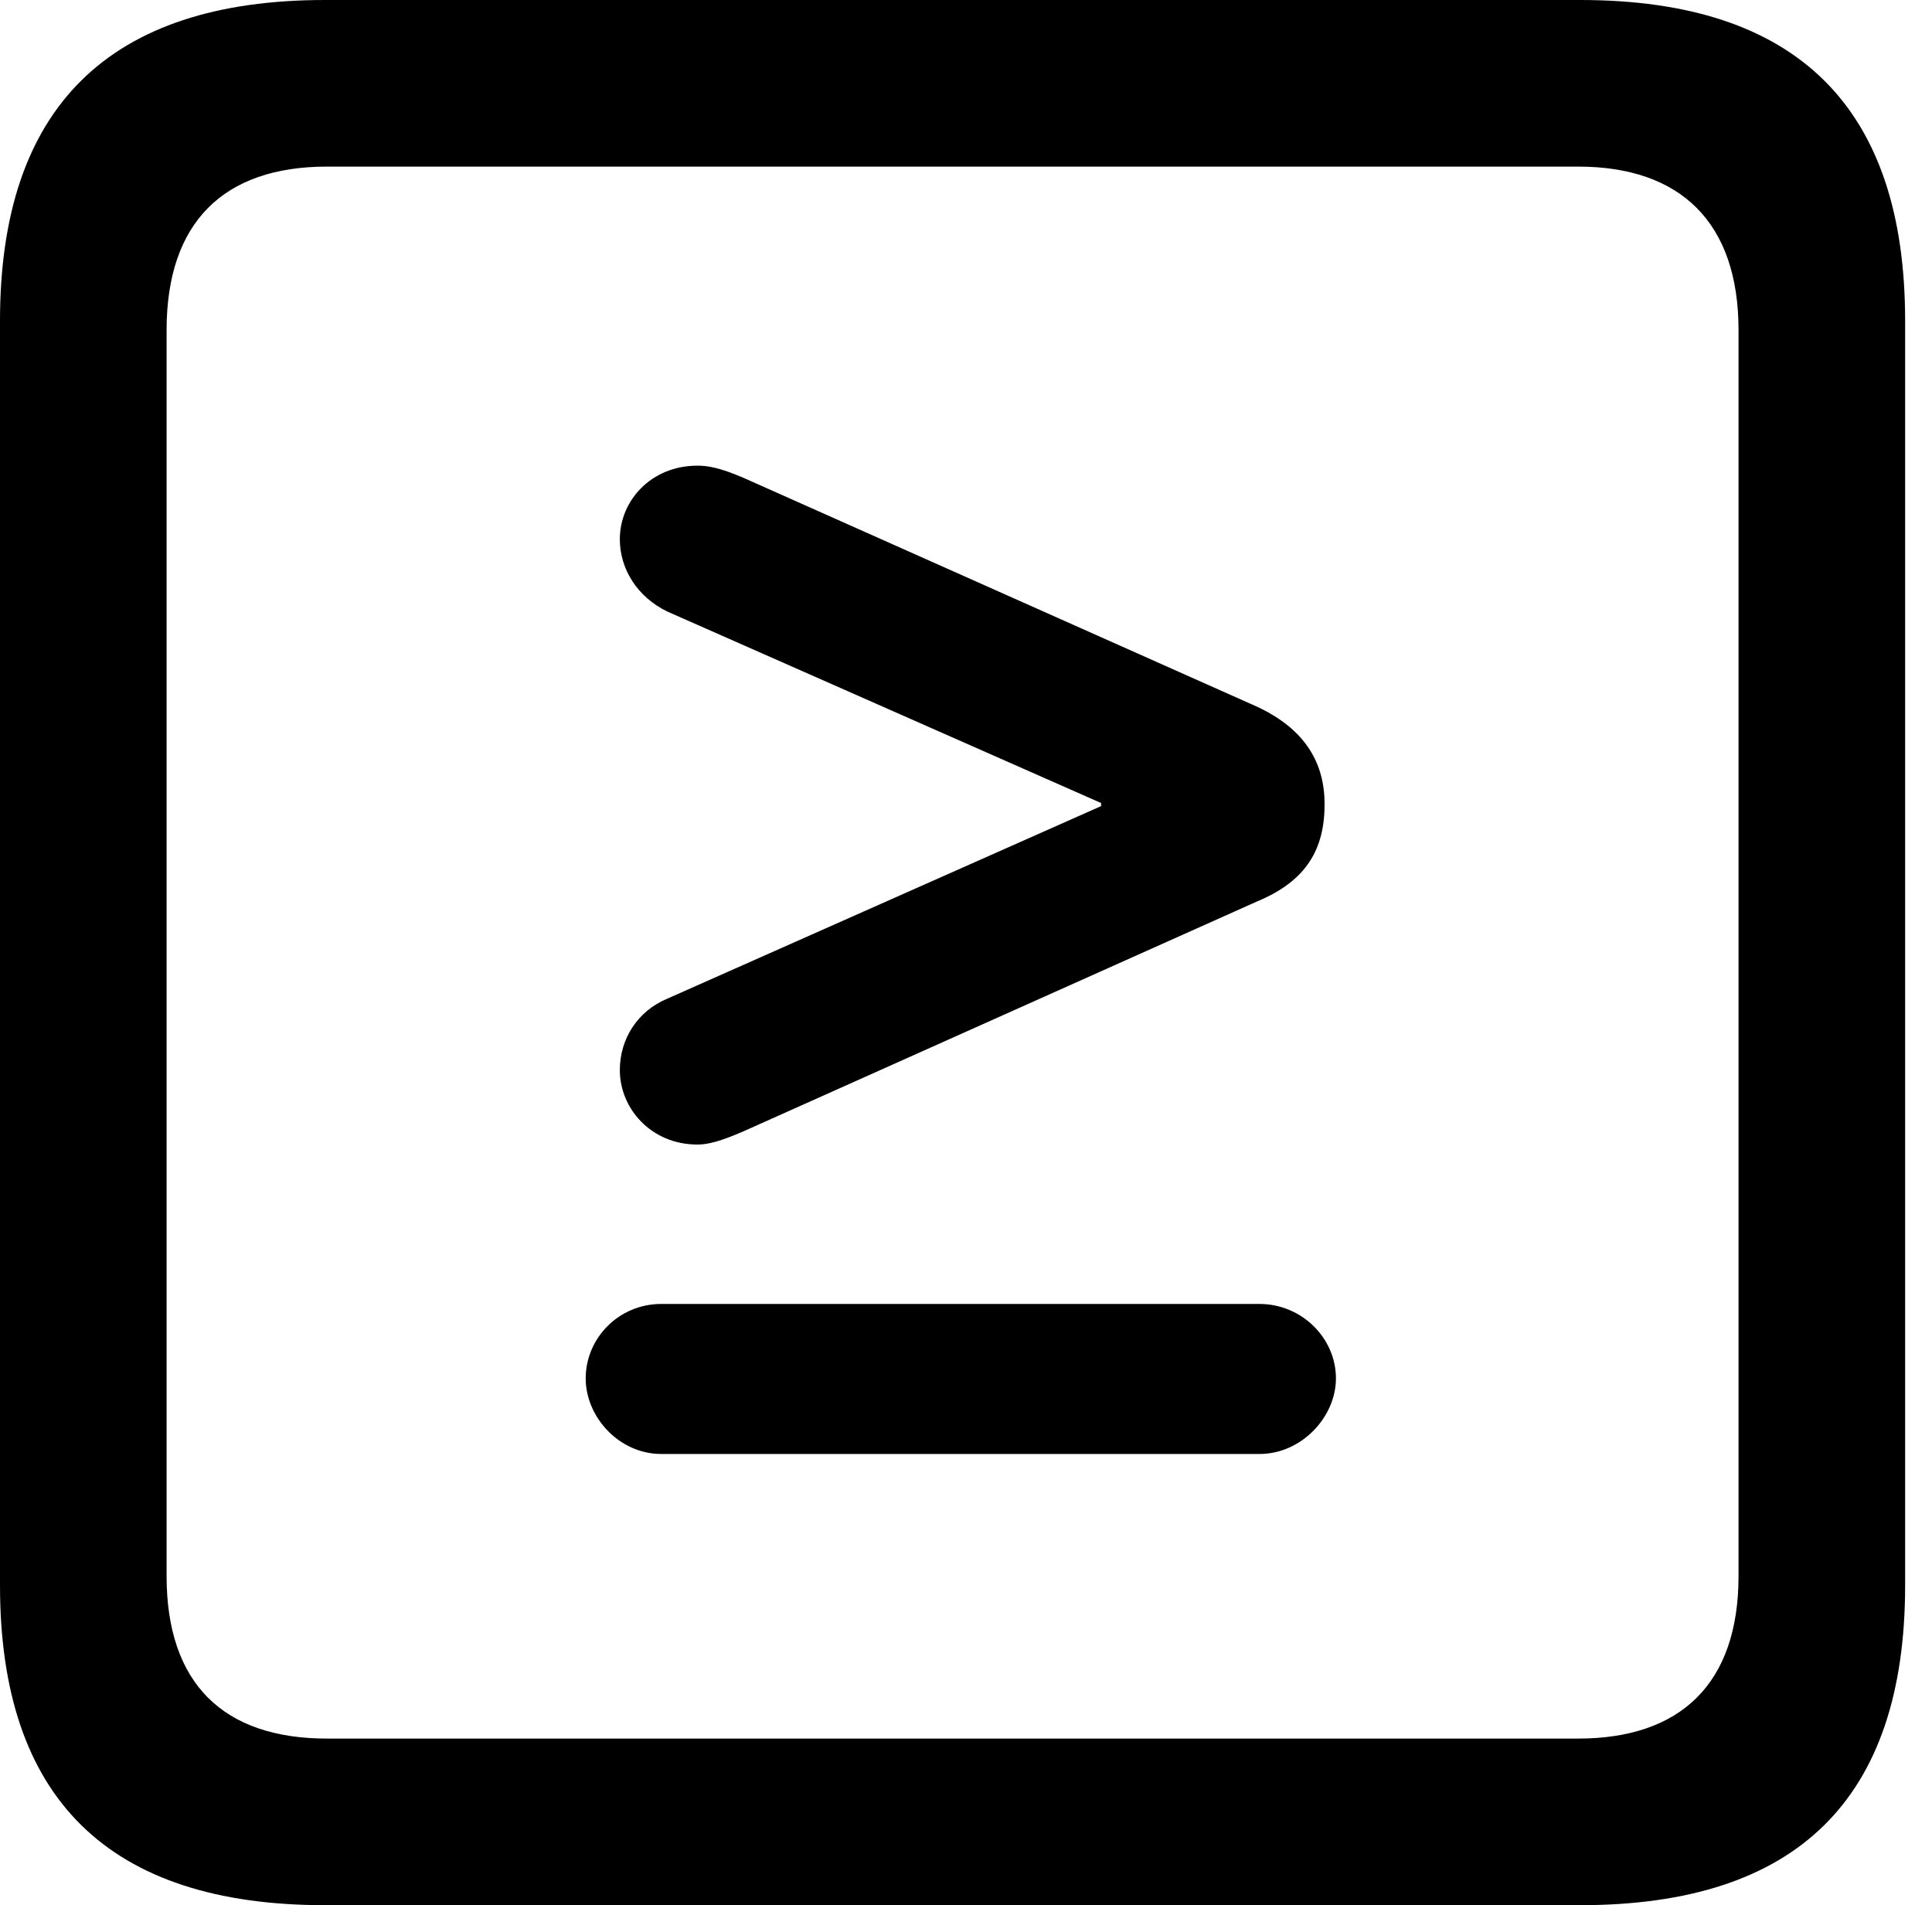 <svg version="1.1" xmlns="http://www.w3.org/2000/svg" xmlns:xlink="http://www.w3.org/1999/xlink" viewBox="0 0 25.525 25.17">
 <g>
  
  <path d="M4.293 25.17L20.877 25.17C23.748 25.17 25.17 23.762 25.17 20.945L25.17 4.238C25.17 1.422 23.748 0 20.877 0L4.293 0C1.436 0 0 1.422 0 4.238L0 20.945C0 23.762 1.436 25.17 4.293 25.17ZM4.32 22.969C2.953 22.969 2.201 22.244 2.201 20.822L2.201 4.361C2.201 2.939 2.953 2.201 4.32 2.201L20.85 2.201C22.203 2.201 22.969 2.939 22.969 4.361L22.969 20.822C22.969 22.244 22.203 22.969 20.85 22.969Z" style="fill:hsl(0 0 0/0.85)"></path>
  <path d="M17.65 18.211C17.65 17.678 17.199 17.227 16.639 17.227L8.736 17.227C8.176 17.227 7.738 17.678 7.738 18.211C7.738 18.717 8.176 19.209 8.736 19.209L16.639 19.209C17.199 19.209 17.65 18.717 17.65 18.211ZM9.215 15.121C9.352 15.121 9.516 15.08 9.83 14.943L16.611 11.908C17.268 11.635 17.5 11.211 17.5 10.623C17.5 10.09 17.254 9.639 16.611 9.338L9.83 6.316C9.516 6.18 9.352 6.152 9.215 6.152C8.6 6.152 8.189 6.617 8.189 7.123C8.189 7.52 8.422 7.889 8.818 8.08L14.547 10.609L14.547 10.65L8.818 13.193C8.422 13.357 8.189 13.727 8.189 14.137C8.189 14.643 8.6 15.121 9.215 15.121Z" style="fill:hsl(0 0 0/0.85)"></path>
 </g>
</svg>